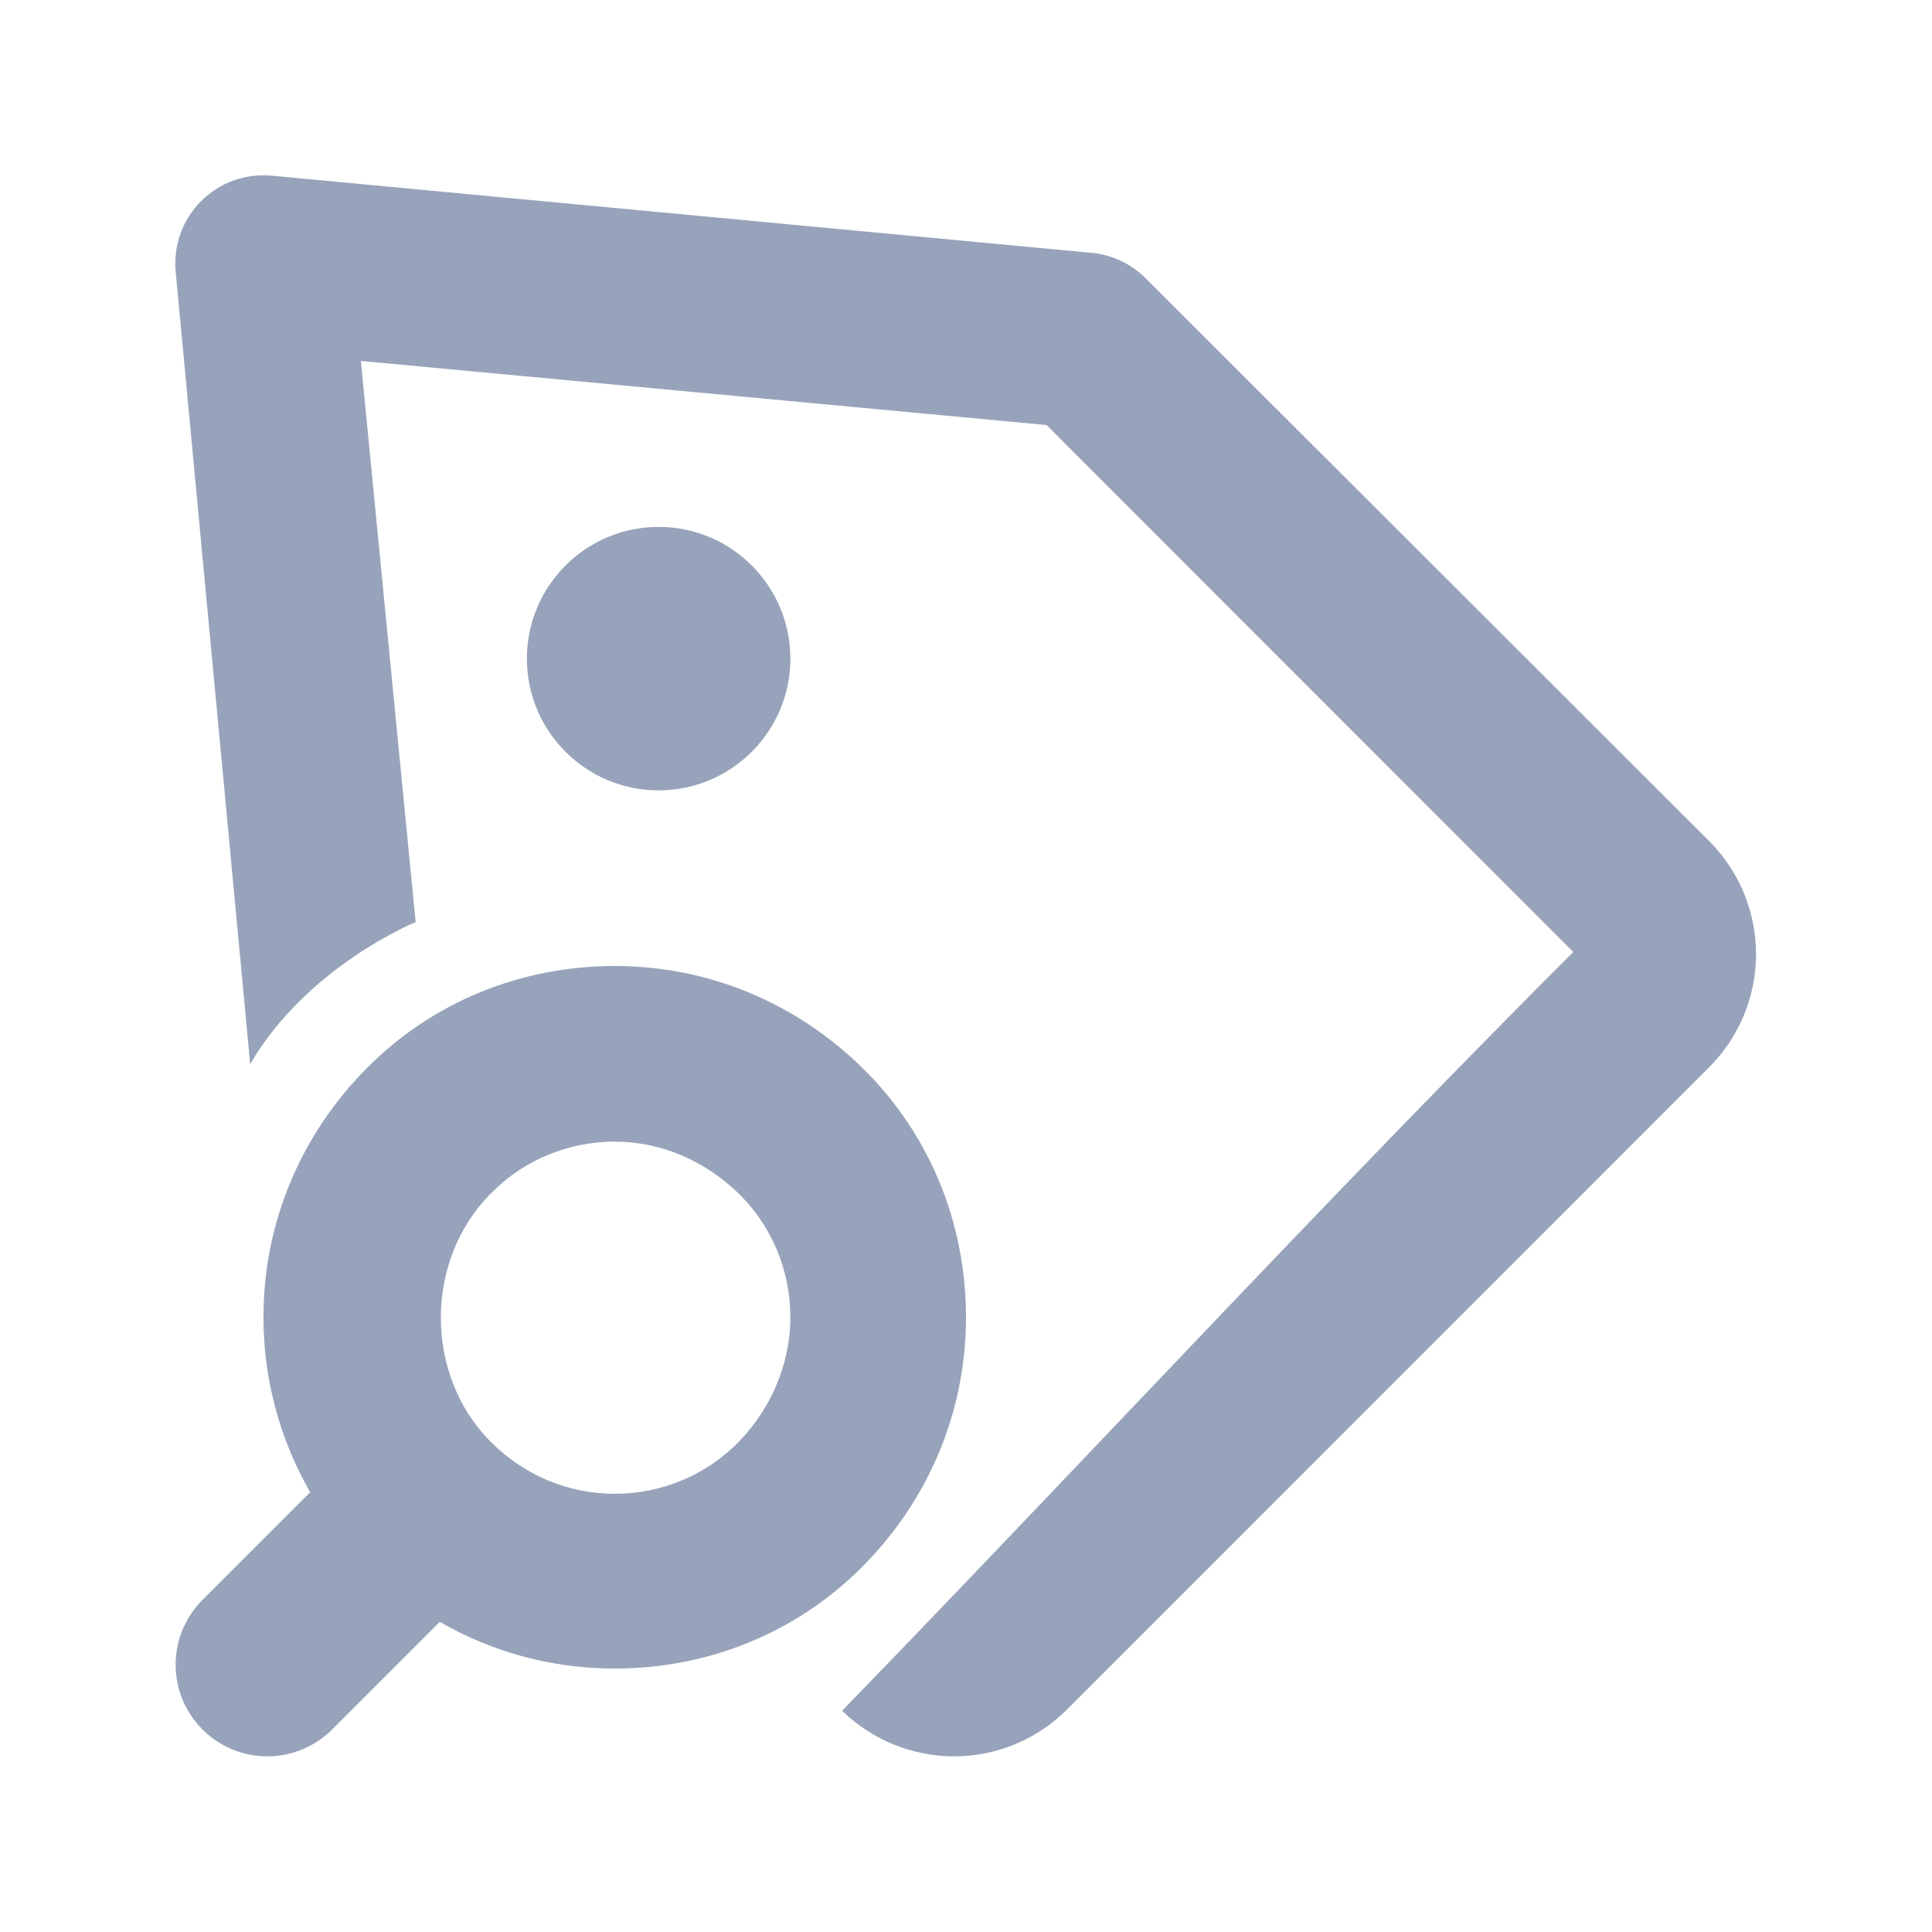 <svg width="22" height="22" viewBox="0 0 22 22" fill="none" xmlns="http://www.w3.org/2000/svg">
<path d="M9.589 19.481C9.932 19.814 10.39 20 10.867 20C11.347 19.999 11.807 19.809 12.147 19.47L19.465 12.15C19.805 11.809 19.996 11.347 19.996 10.865C19.996 10.383 19.805 9.921 19.465 9.58L13.047 3.17C12.883 3.006 12.668 2.903 12.437 2.88L3.09 2C2.943 1.987 2.796 2.006 2.657 2.056C2.519 2.106 2.394 2.186 2.29 2.29C2.186 2.394 2.106 2.52 2.056 2.658C2.006 2.796 1.987 2.944 2 3.09L2.849 12.117C3.5 11 4.733 10.5 4.733 10.5L4.109 4.11L11.917 4.84L17.915 10.84C16.151 12.605 14.426 14.419 12.722 16.209C11.67 17.315 10.627 18.411 9.589 19.481Z" fill="#97A3BA"/>
<path fill-rule="evenodd" clip-rule="evenodd" d="M4.17 12.17C3.42 12.93 3 13.93 3 15C3 15.706 3.186 16.39 3.532 16.992L2.306 18.218C1.898 18.627 1.898 19.286 2.306 19.694C2.714 20.102 3.373 20.102 3.782 19.694L5.007 18.468C5.607 18.814 6.288 19 7 19C8.07 19 9.08 18.59 9.83 17.83C10.58 17.07 11 16.07 11 15C11 13.93 10.59 12.92 9.83 12.17C9.07 11.42 8.07 11 7 11C5.93 11 4.92 11.41 4.17 12.17ZM8.41 13.59C8.79 13.96 9 14.47 9 15C9 15.53 8.78 16.04 8.41 16.42C8.04 16.8 7.53 17.01 7 17.01C6.47 17.01 5.97 16.8 5.59 16.42C4.83 15.66 4.83 14.35 5.59 13.59C5.96 13.21 6.47 13 7 13C7.53 13 8.03 13.22 8.41 13.59Z" fill="#97A3BA"/>
<path d="M9 7.5C9 8.328 8.328 9 7.5 9C6.672 9 6 8.328 6 7.5C6 6.672 6.672 6 7.5 6C8.328 6 9 6.672 9 7.5Z" fill="#97A3BA"/>
</svg>
